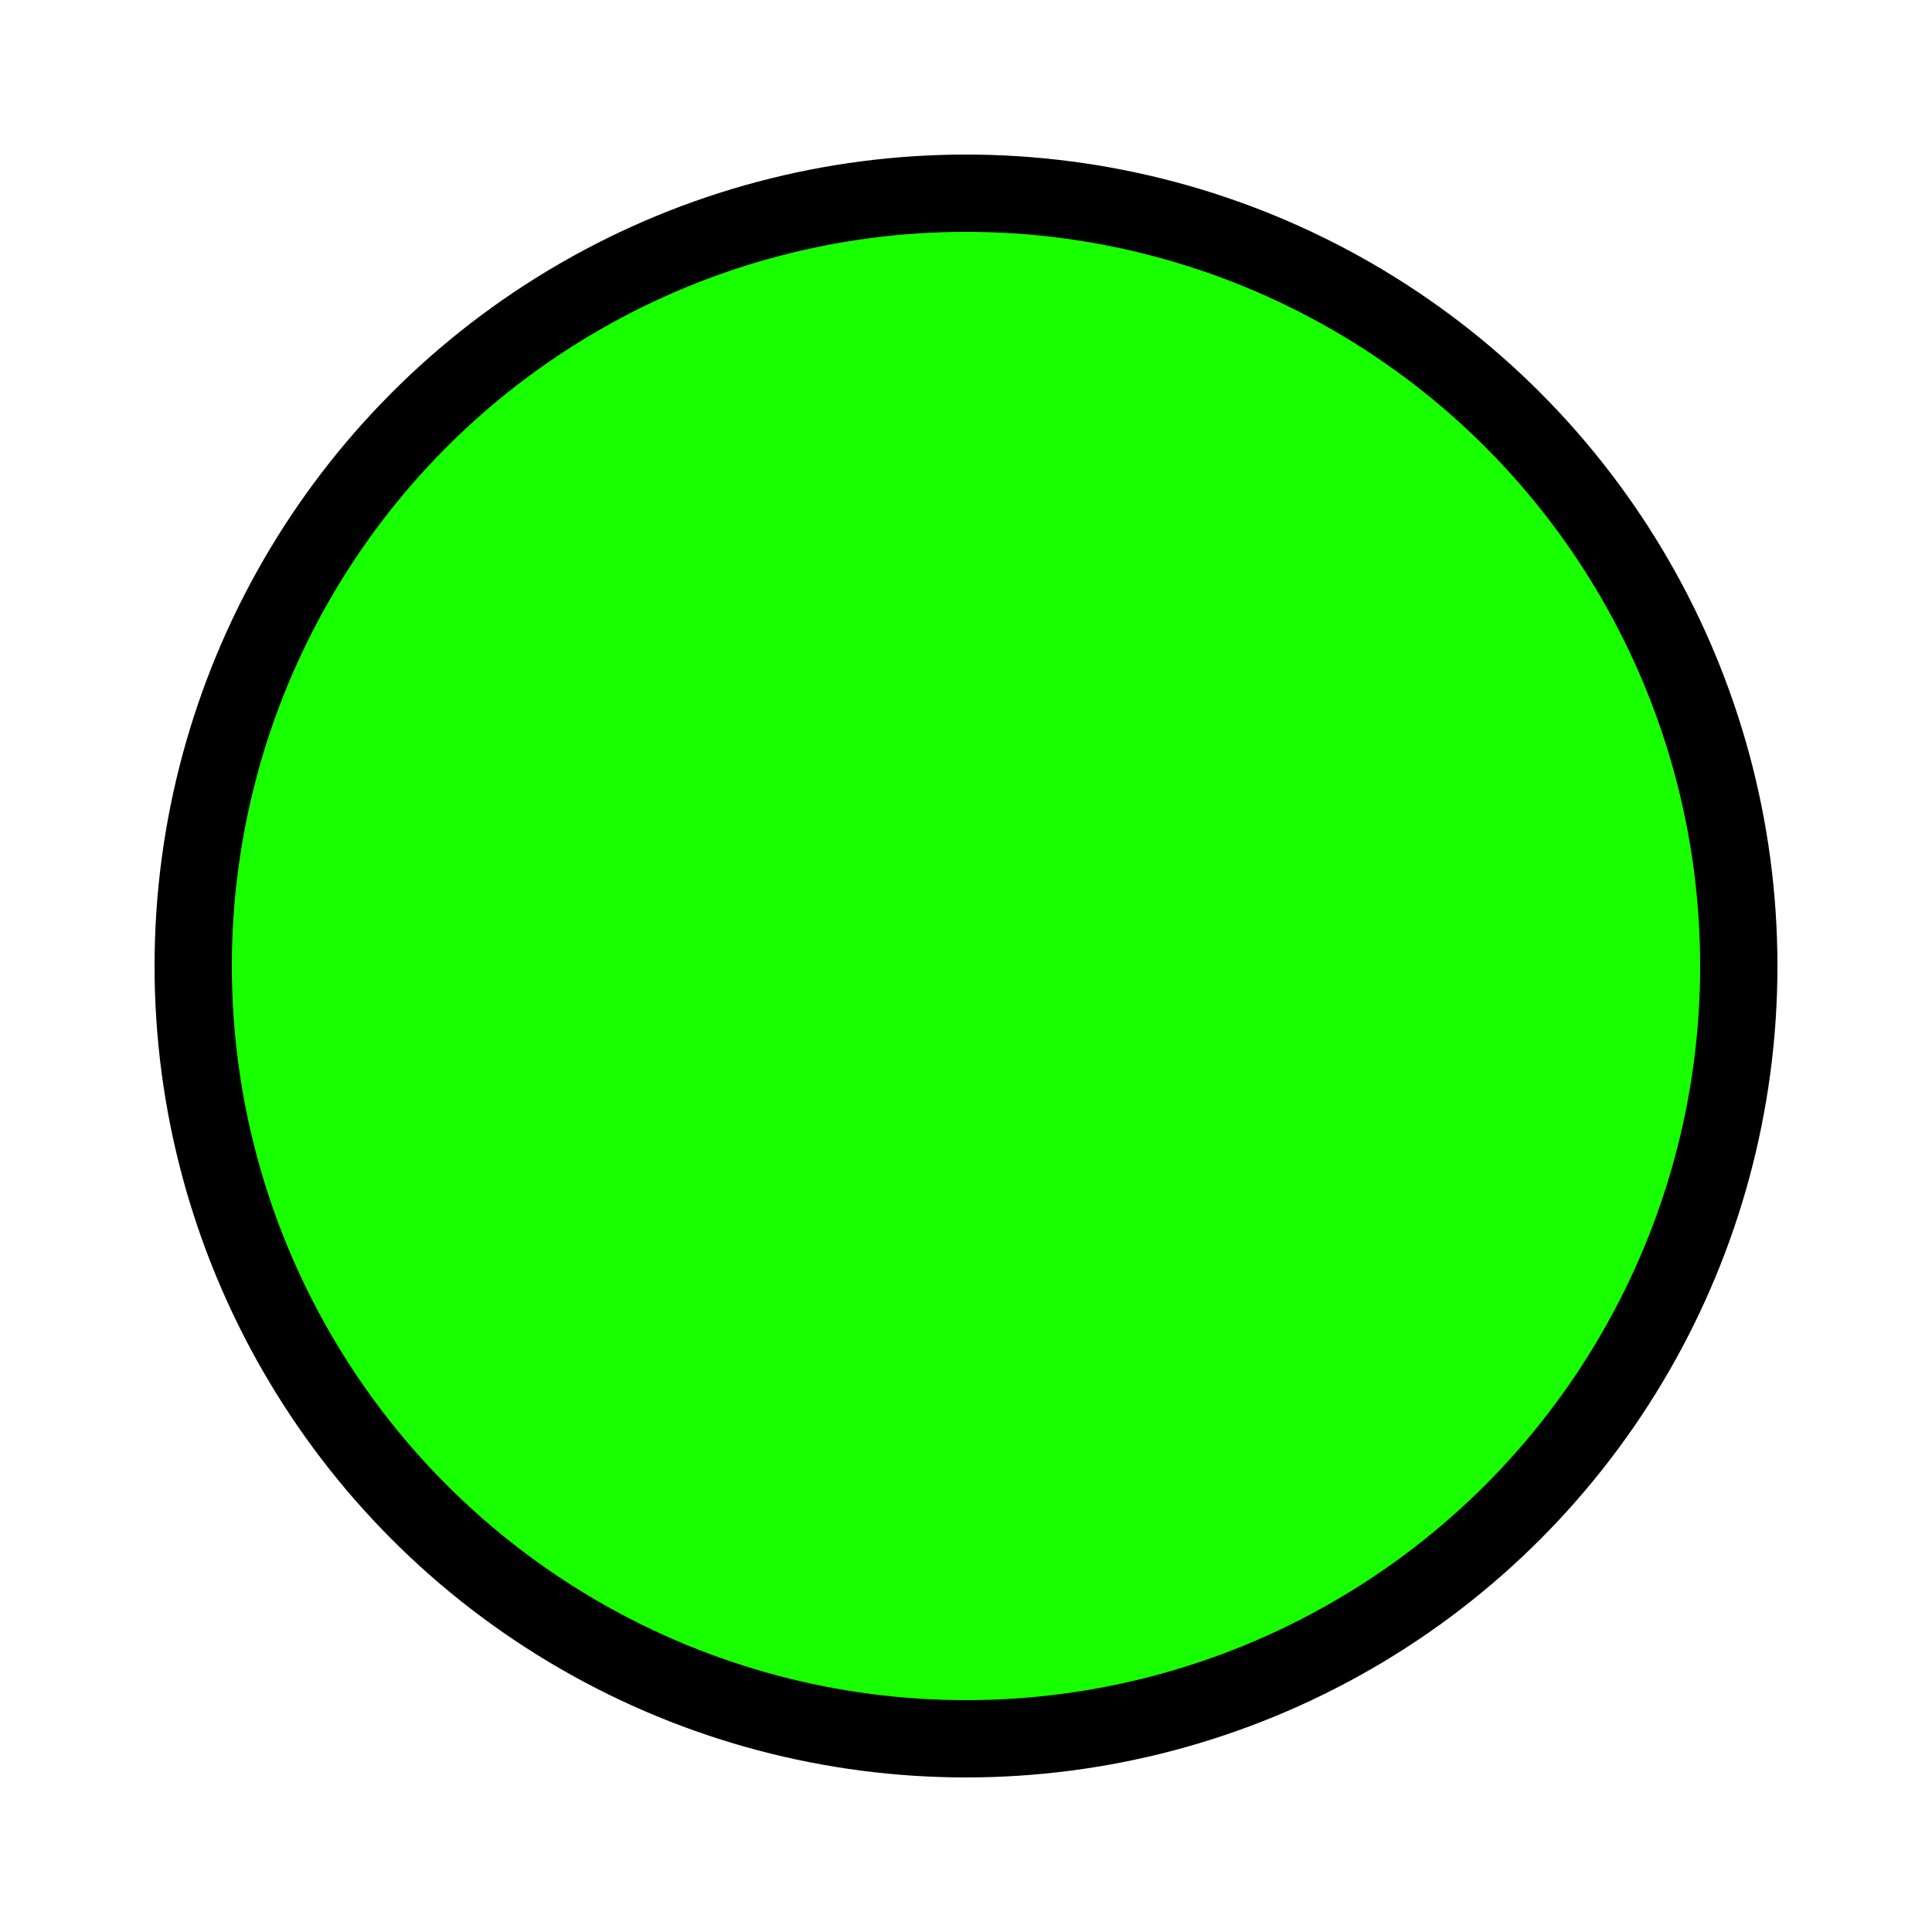 <?xml version="1.0" encoding="utf-8"?>
<svg xmlns="http://www.w3.org/2000/svg" viewBox="0 0 500 500" xmlns:bx="https://boxy-svg.com" width="500px" height="500px"><defs><bx:export><bx:file format="svg" href="#object-0"/><bx:file format="svg" path="Untitled 2.svg"/></bx:export></defs><ellipse style="stroke: rgb(0, 0, 0); transform-origin: 1px 280.6px; fill: rgb(24, 255, 0); stroke-width: 20px;" cx="250" cy="250" rx="200" ry="200" id="object-0"/></svg>